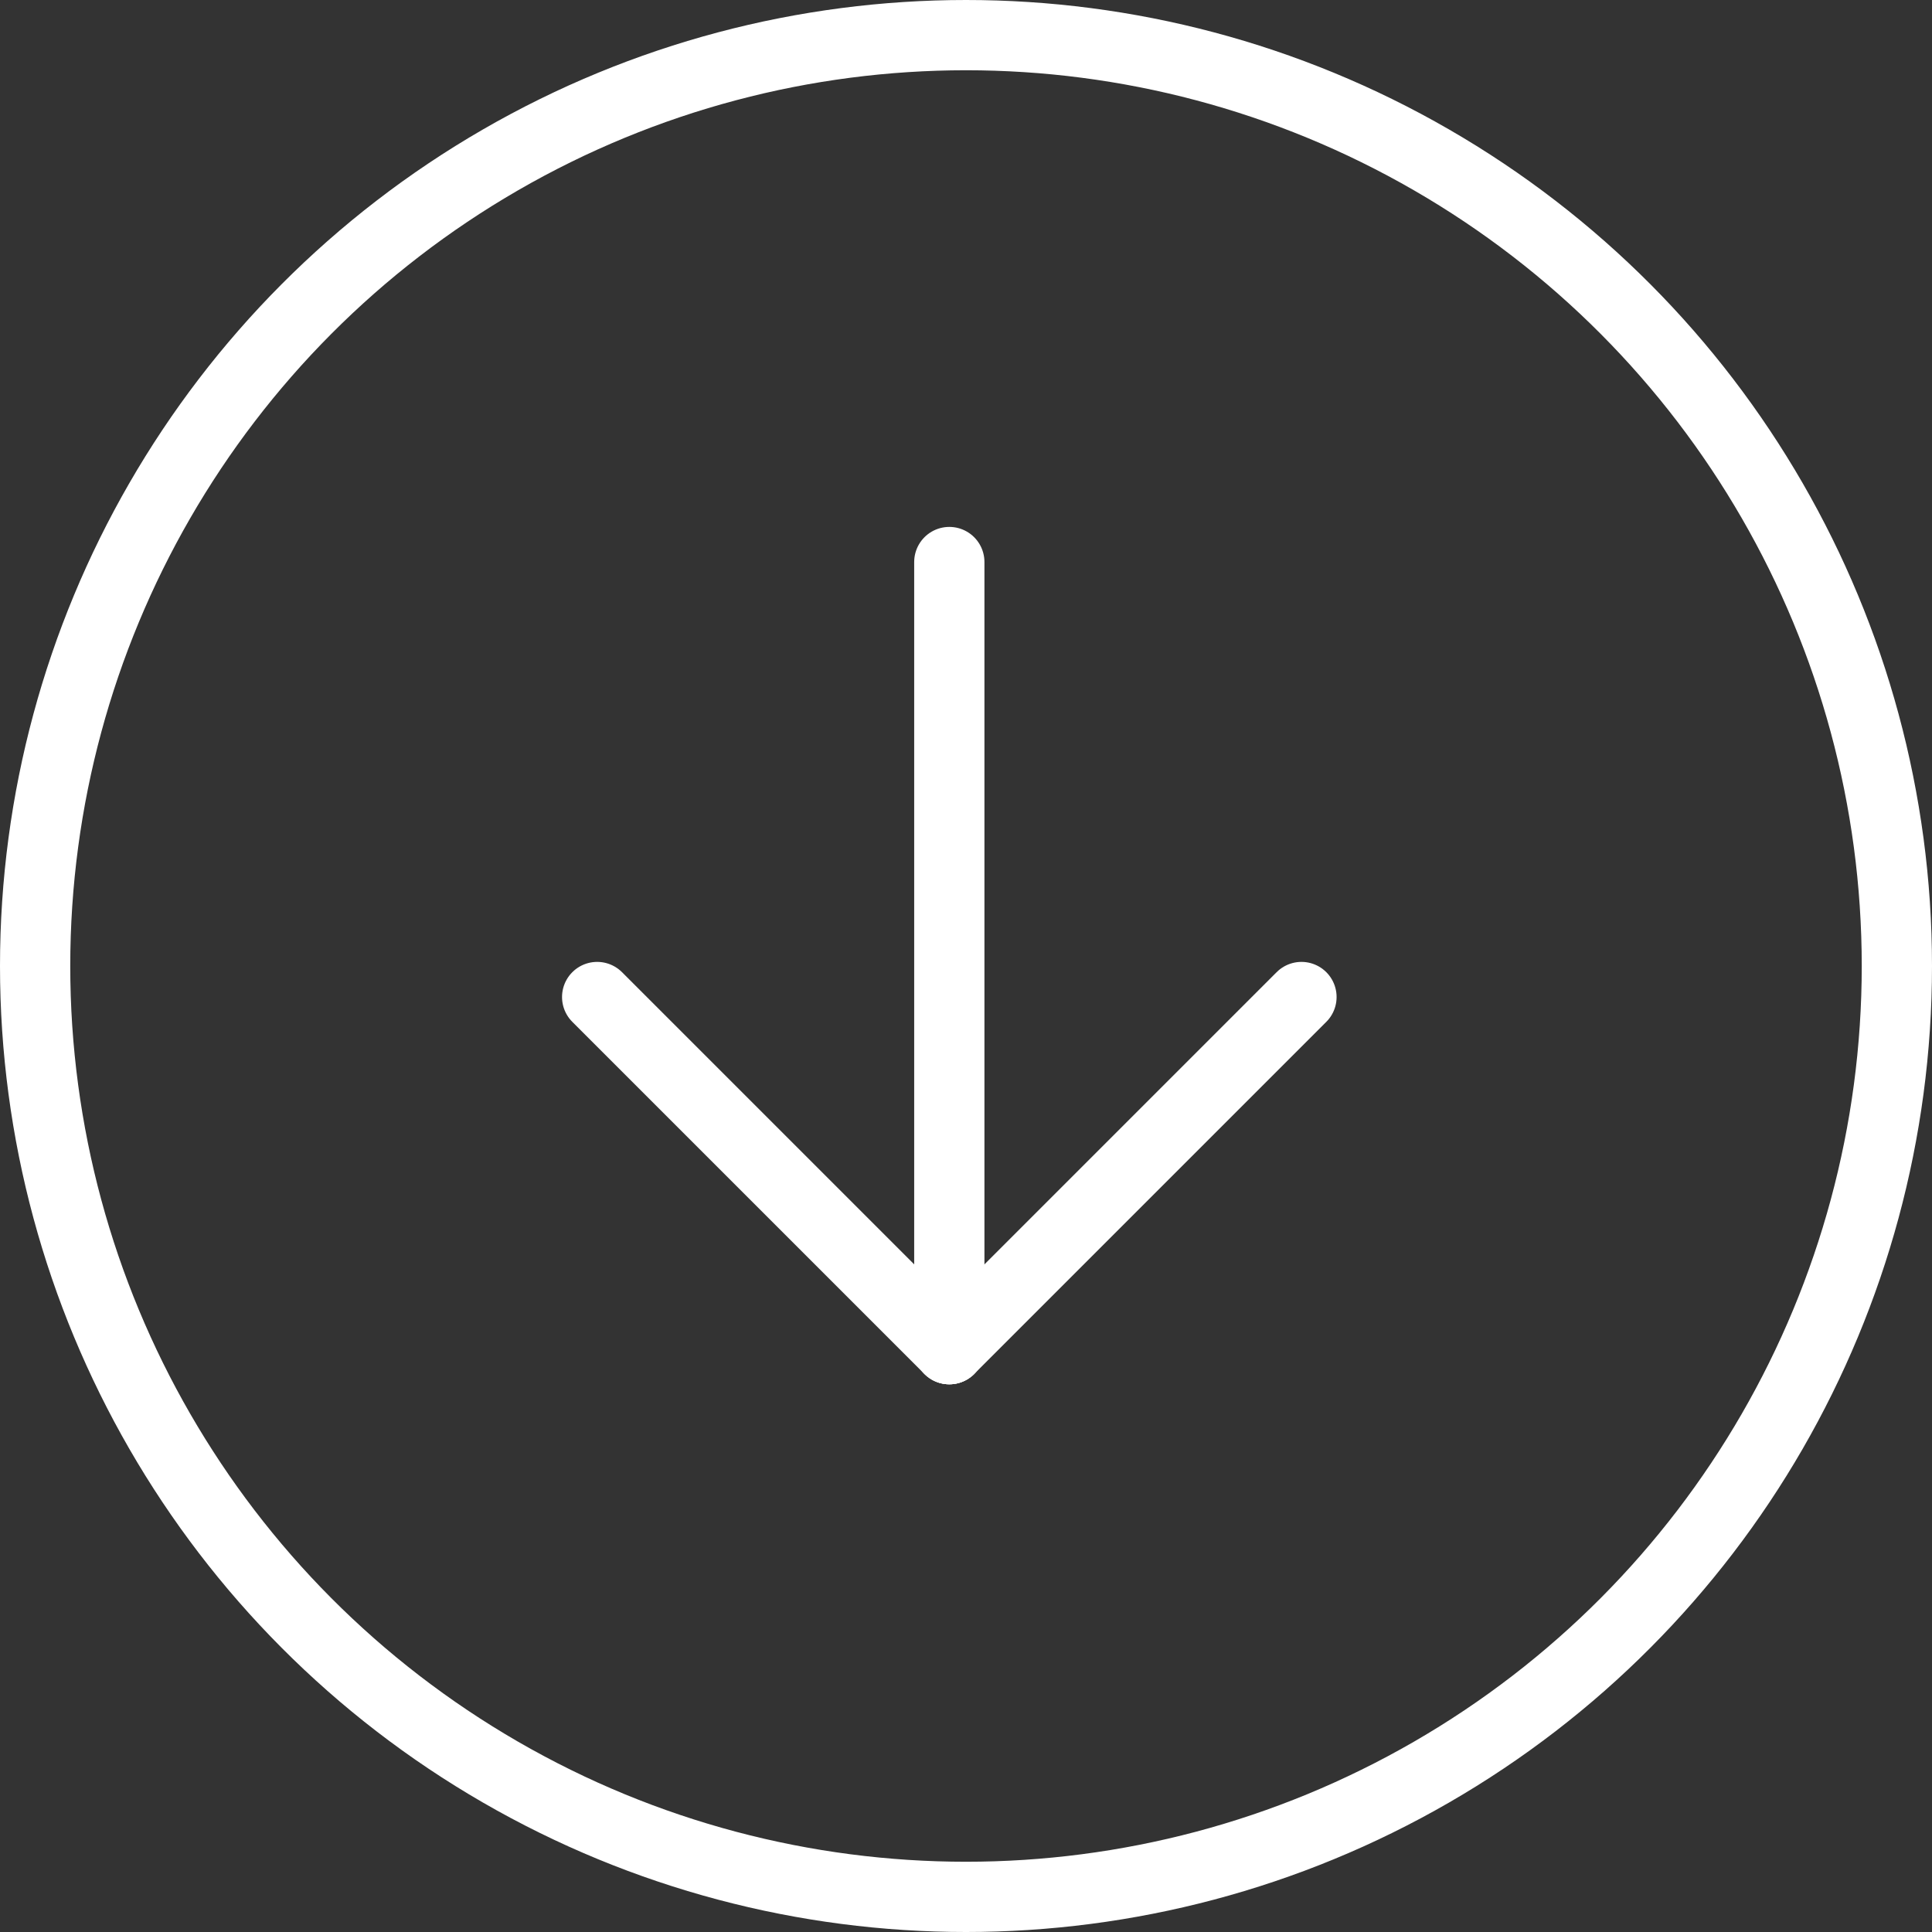 <svg xmlns="http://www.w3.org/2000/svg" width="55" height="55" viewBox="0 0 55 55"><rect x="0" y="0" width="55" height="55" fill="#333333" stroke="none"/><defs><style>.a,.b,.d{fill:none;}.a,.b{stroke:#ffffff;stroke-width:2px;}.b{stroke-linecap:round;stroke-linejoin:round;}.c{stroke:none;}</style></defs><g transform="translate(-1396 -920)"><g class="a" transform="translate(1396 920)"><circle class="c" cx="27.5" cy="27.5" r="27.5"/><circle class="d" cx="27.5" cy="27.5" r="26.5"/></g><g transform="translate(-4283.22 -2179.394)"><line class="b" y2="22.408" transform="translate(5706.245 3115.394)"/><line class="b" x2="10.025" y2="10.025" transform="translate(5696.22 3127.777)"/><line class="b" x1="10.025" y2="10.025" transform="translate(5706.245 3127.777)"/></g></g></svg>